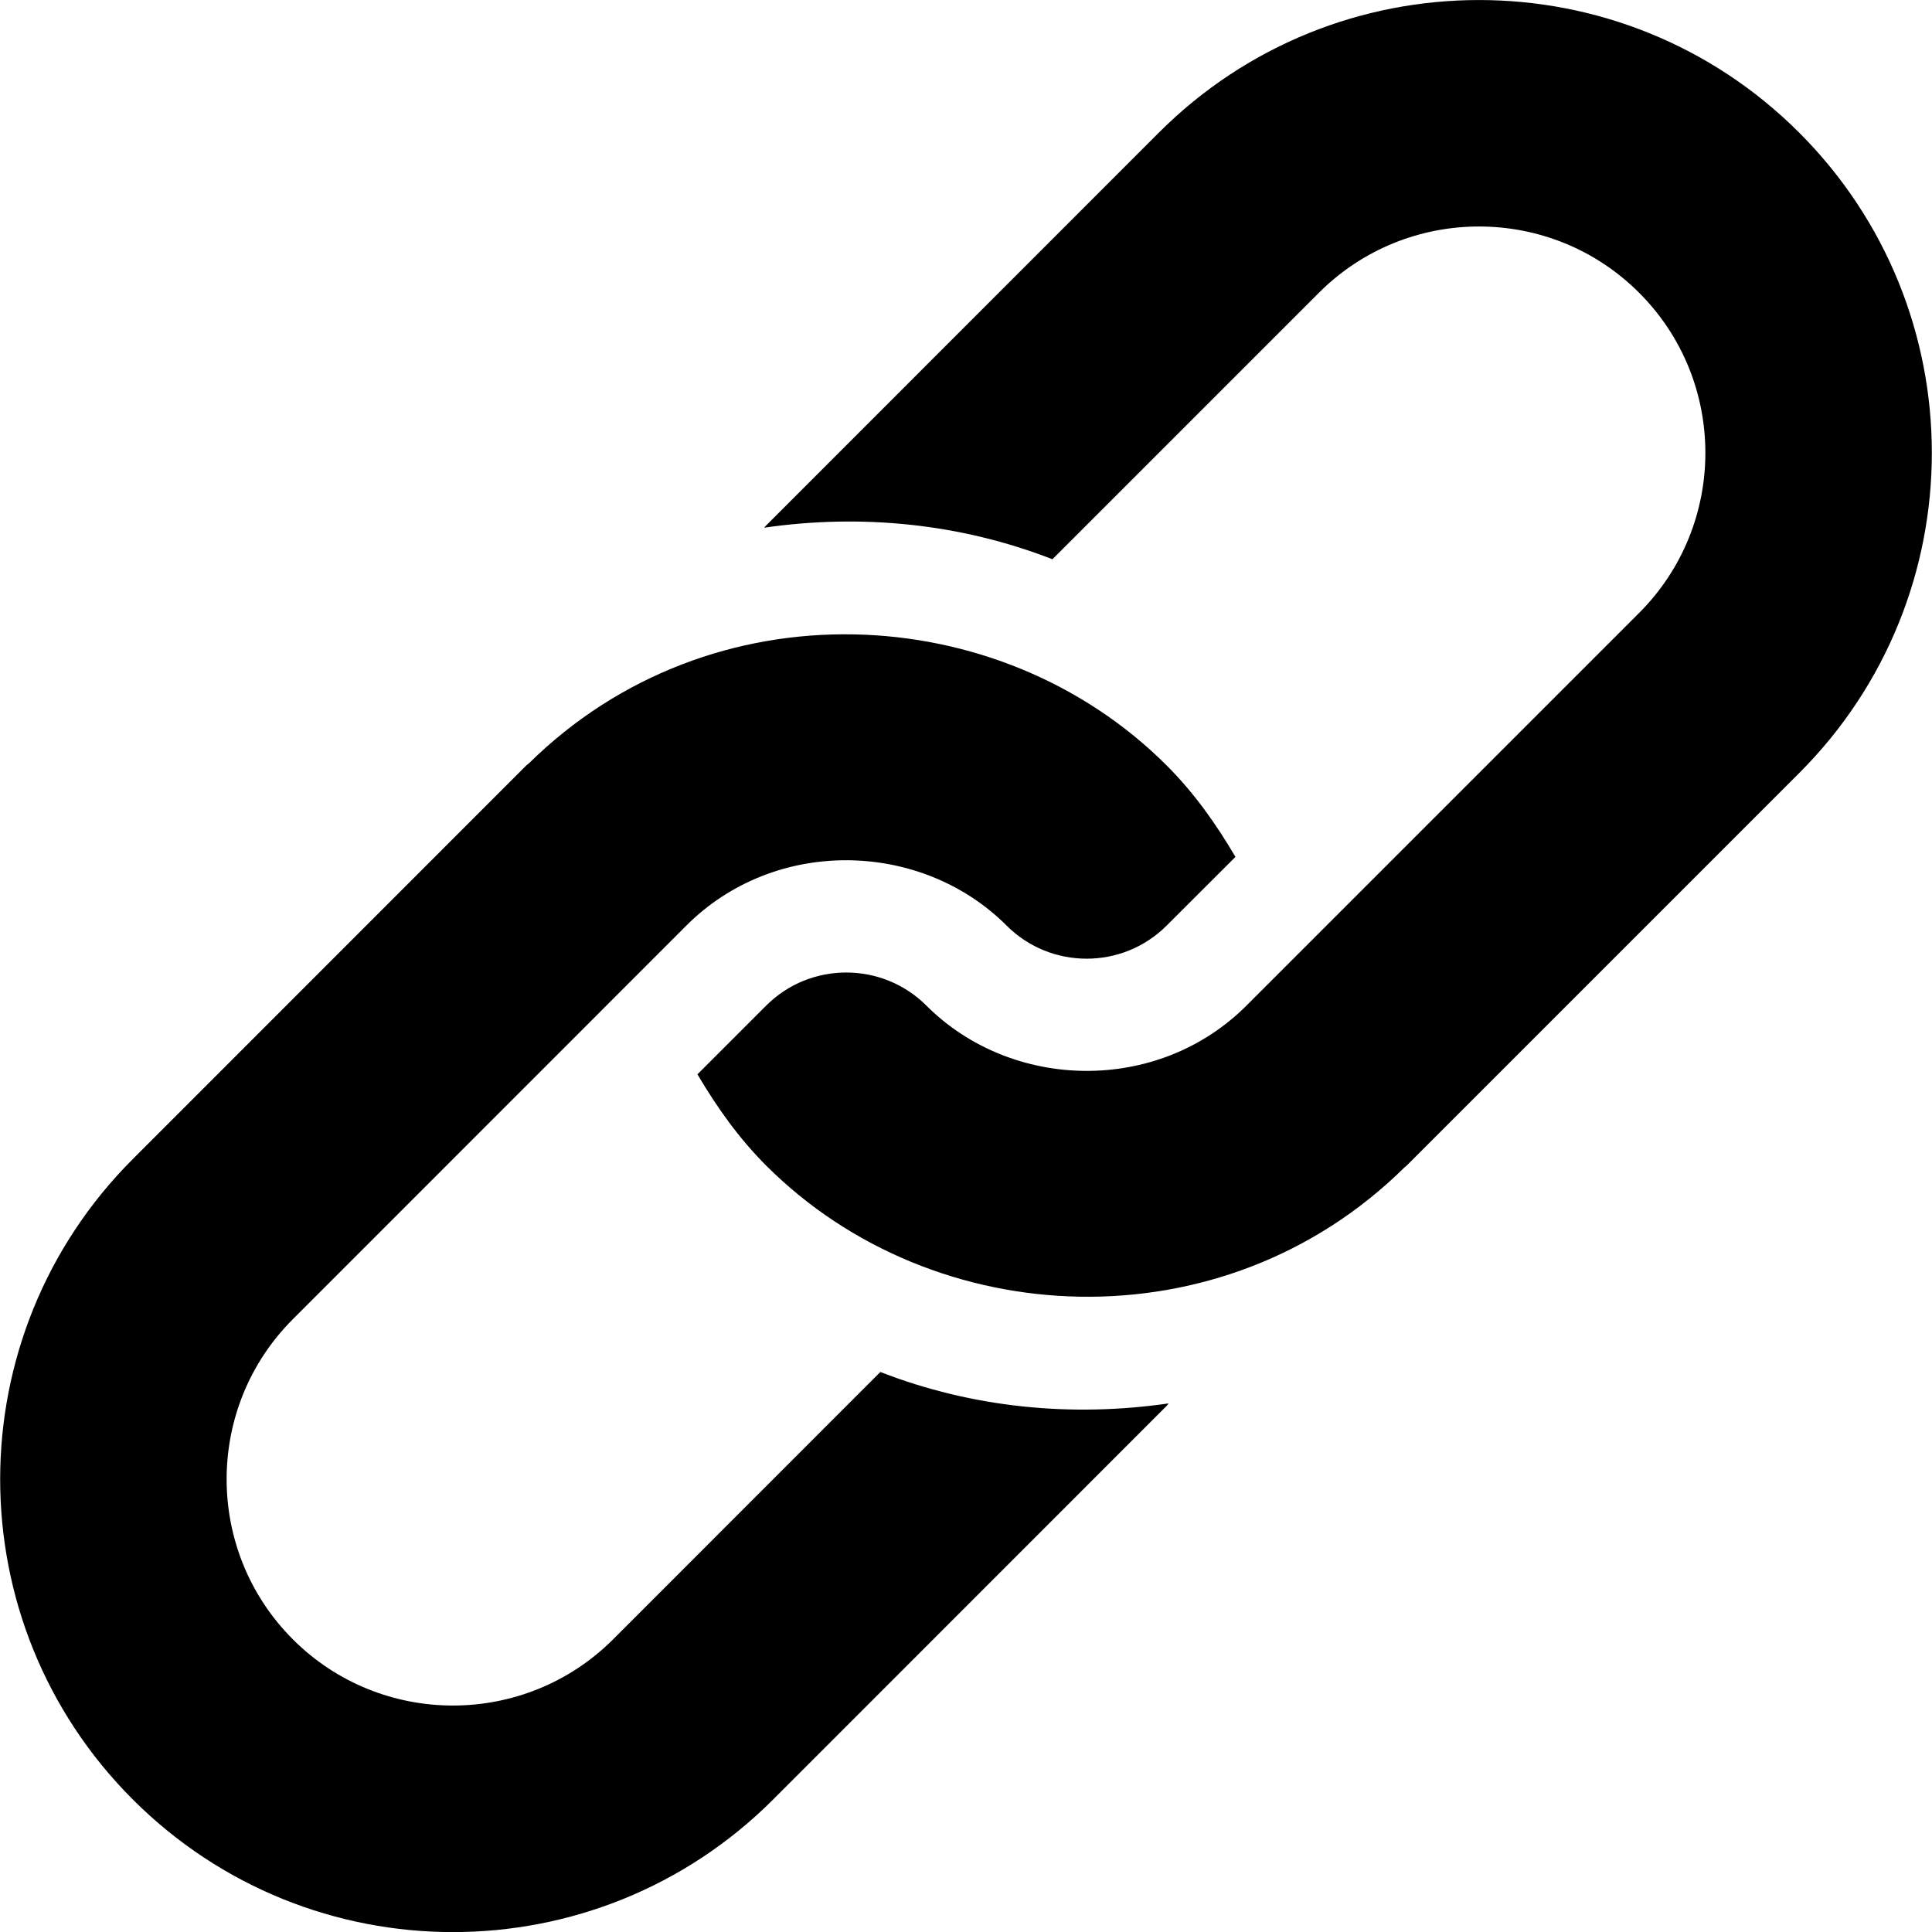<svg width="15" height="15" viewBox="0 0 15 15" fill="none" xmlns="http://www.w3.org/2000/svg">
<g clip-path="url(#clip0_201:160)">
<path d="M8.997 1.03L5.949 4.079C5.943 4.084 5.939 4.092 5.933 4.097C6.684 3.988 7.456 4.063 8.171 4.342L10.24 2.273C10.926 1.587 12.041 1.587 12.726 2.273C13.412 2.958 13.412 4.073 12.726 4.759C12.609 4.876 9.501 7.984 9.678 7.807C8.987 8.498 7.853 8.469 7.192 7.807C6.849 7.465 6.291 7.465 5.949 7.807L5.415 8.341C5.563 8.592 5.733 8.834 5.949 9.05C7.251 10.352 9.492 10.456 10.902 9.066C10.908 9.06 10.915 9.056 10.921 9.05L13.969 6.002C15.342 4.629 15.342 2.403 13.969 1.03C12.596 -0.343 10.37 -0.343 8.997 1.03Z" fill="black"/>
<path d="M6.835 10.652L4.76 12.728C4.074 13.413 2.959 13.413 2.274 12.728C1.588 12.042 1.588 10.927 2.274 10.242C2.391 10.125 5.505 7.01 5.329 7.186C6.02 6.495 7.154 6.525 7.815 7.186C8.158 7.529 8.715 7.529 9.058 7.186L9.592 6.653C9.444 6.401 9.274 6.159 9.058 5.943C7.759 4.644 5.519 4.533 4.105 5.928C4.099 5.934 4.092 5.937 4.086 5.943L1.031 8.999C-0.342 10.372 -0.342 12.598 1.031 13.971C2.404 15.344 4.63 15.344 6.003 13.971L9.058 10.915C9.064 10.909 9.068 10.902 9.073 10.896C8.322 11.005 7.551 10.931 6.835 10.652Z" fill="black"/>
</g>
<defs>
<clipPath id="clip0_201:160">
<rect width="15" height="15" fill="white"/>
</clipPath>
</defs>
</svg>
